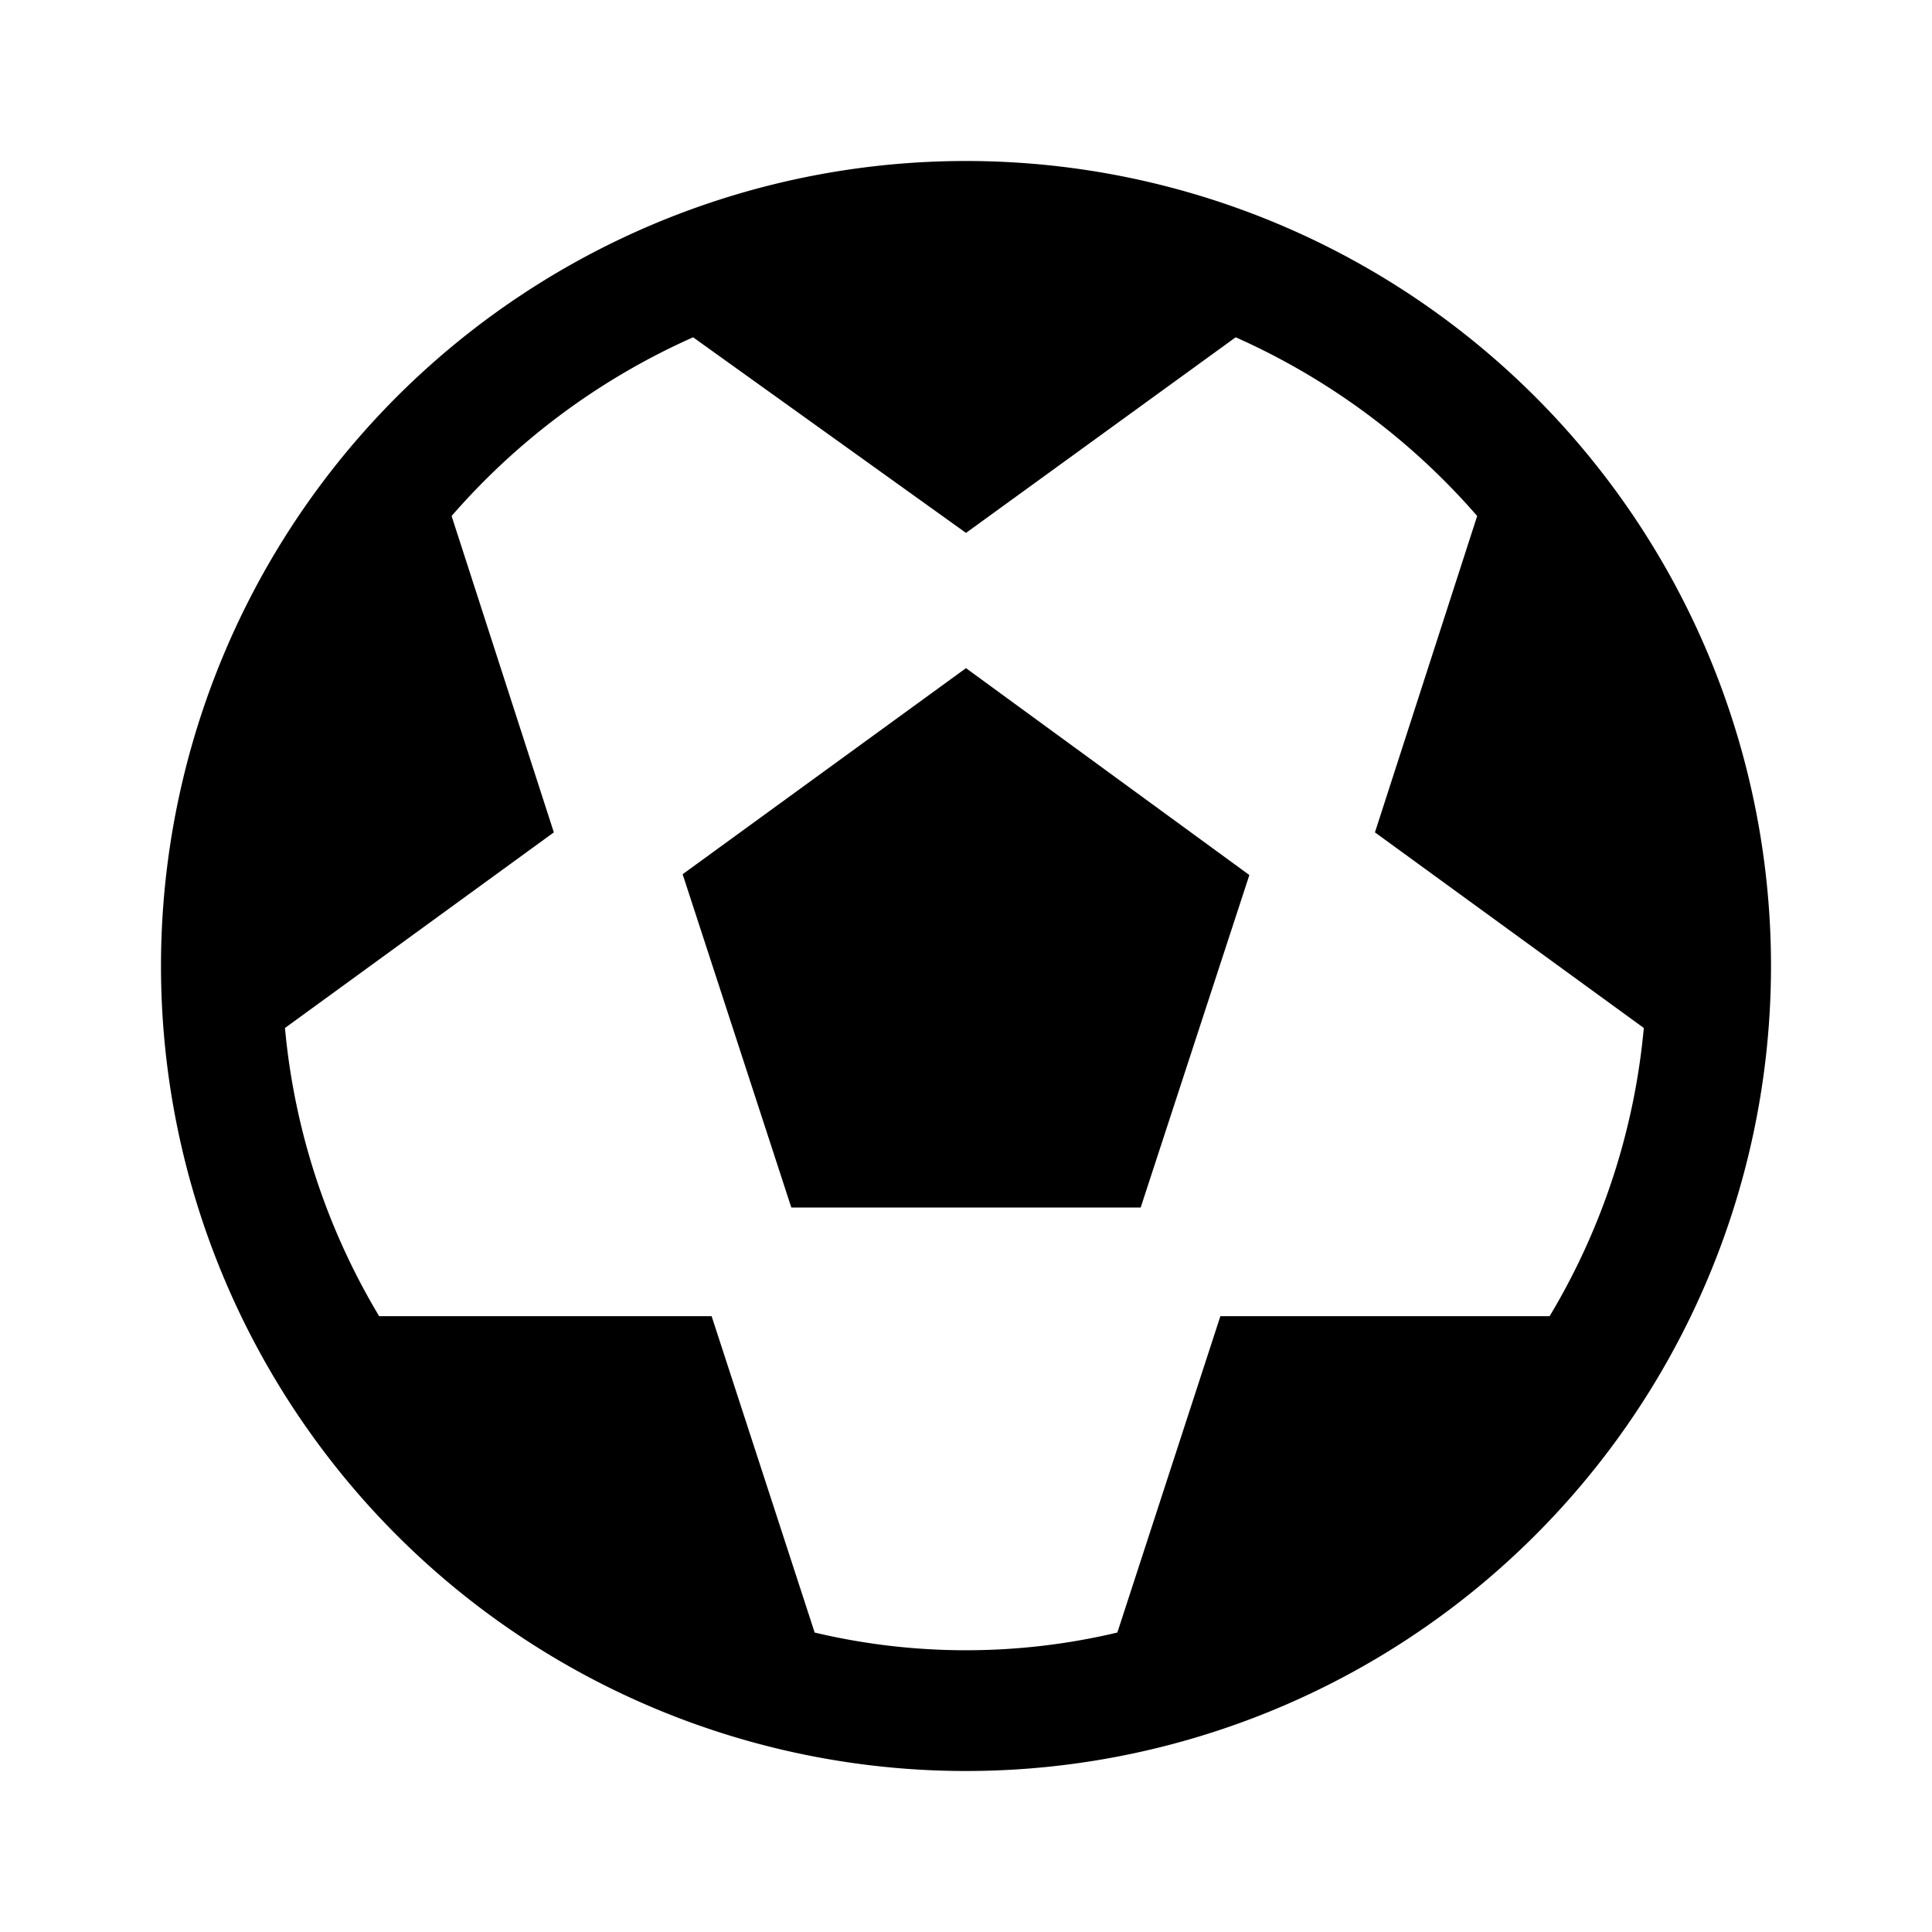 <svg id="Layer_1" data-name="Layer 1" xmlns="http://www.w3.org/2000/svg" viewBox="0 0 24 24"><title>football_ball__soccer_ball_m_f</title><path d="M8.48,10.86,9.83,15h4.34l1.35-4.13L12,8.3ZM12,2A10,10,0,1,0,22,12,10,10,0,0,0,12,2Zm3.16,14.35-1.28,3.93a8.14,8.14,0,0,1-3.76,0L8.84,16.35H4.71a8.46,8.46,0,0,1-1.17-3.58l3.34-2.43L5.61,6.41a8.6,8.6,0,0,1,3-2.22L12,6.62l3.35-2.43a8.6,8.6,0,0,1,3,2.22l-1.27,3.93,3.34,2.43a8.46,8.46,0,0,1-1.17,3.58Z"/></svg>